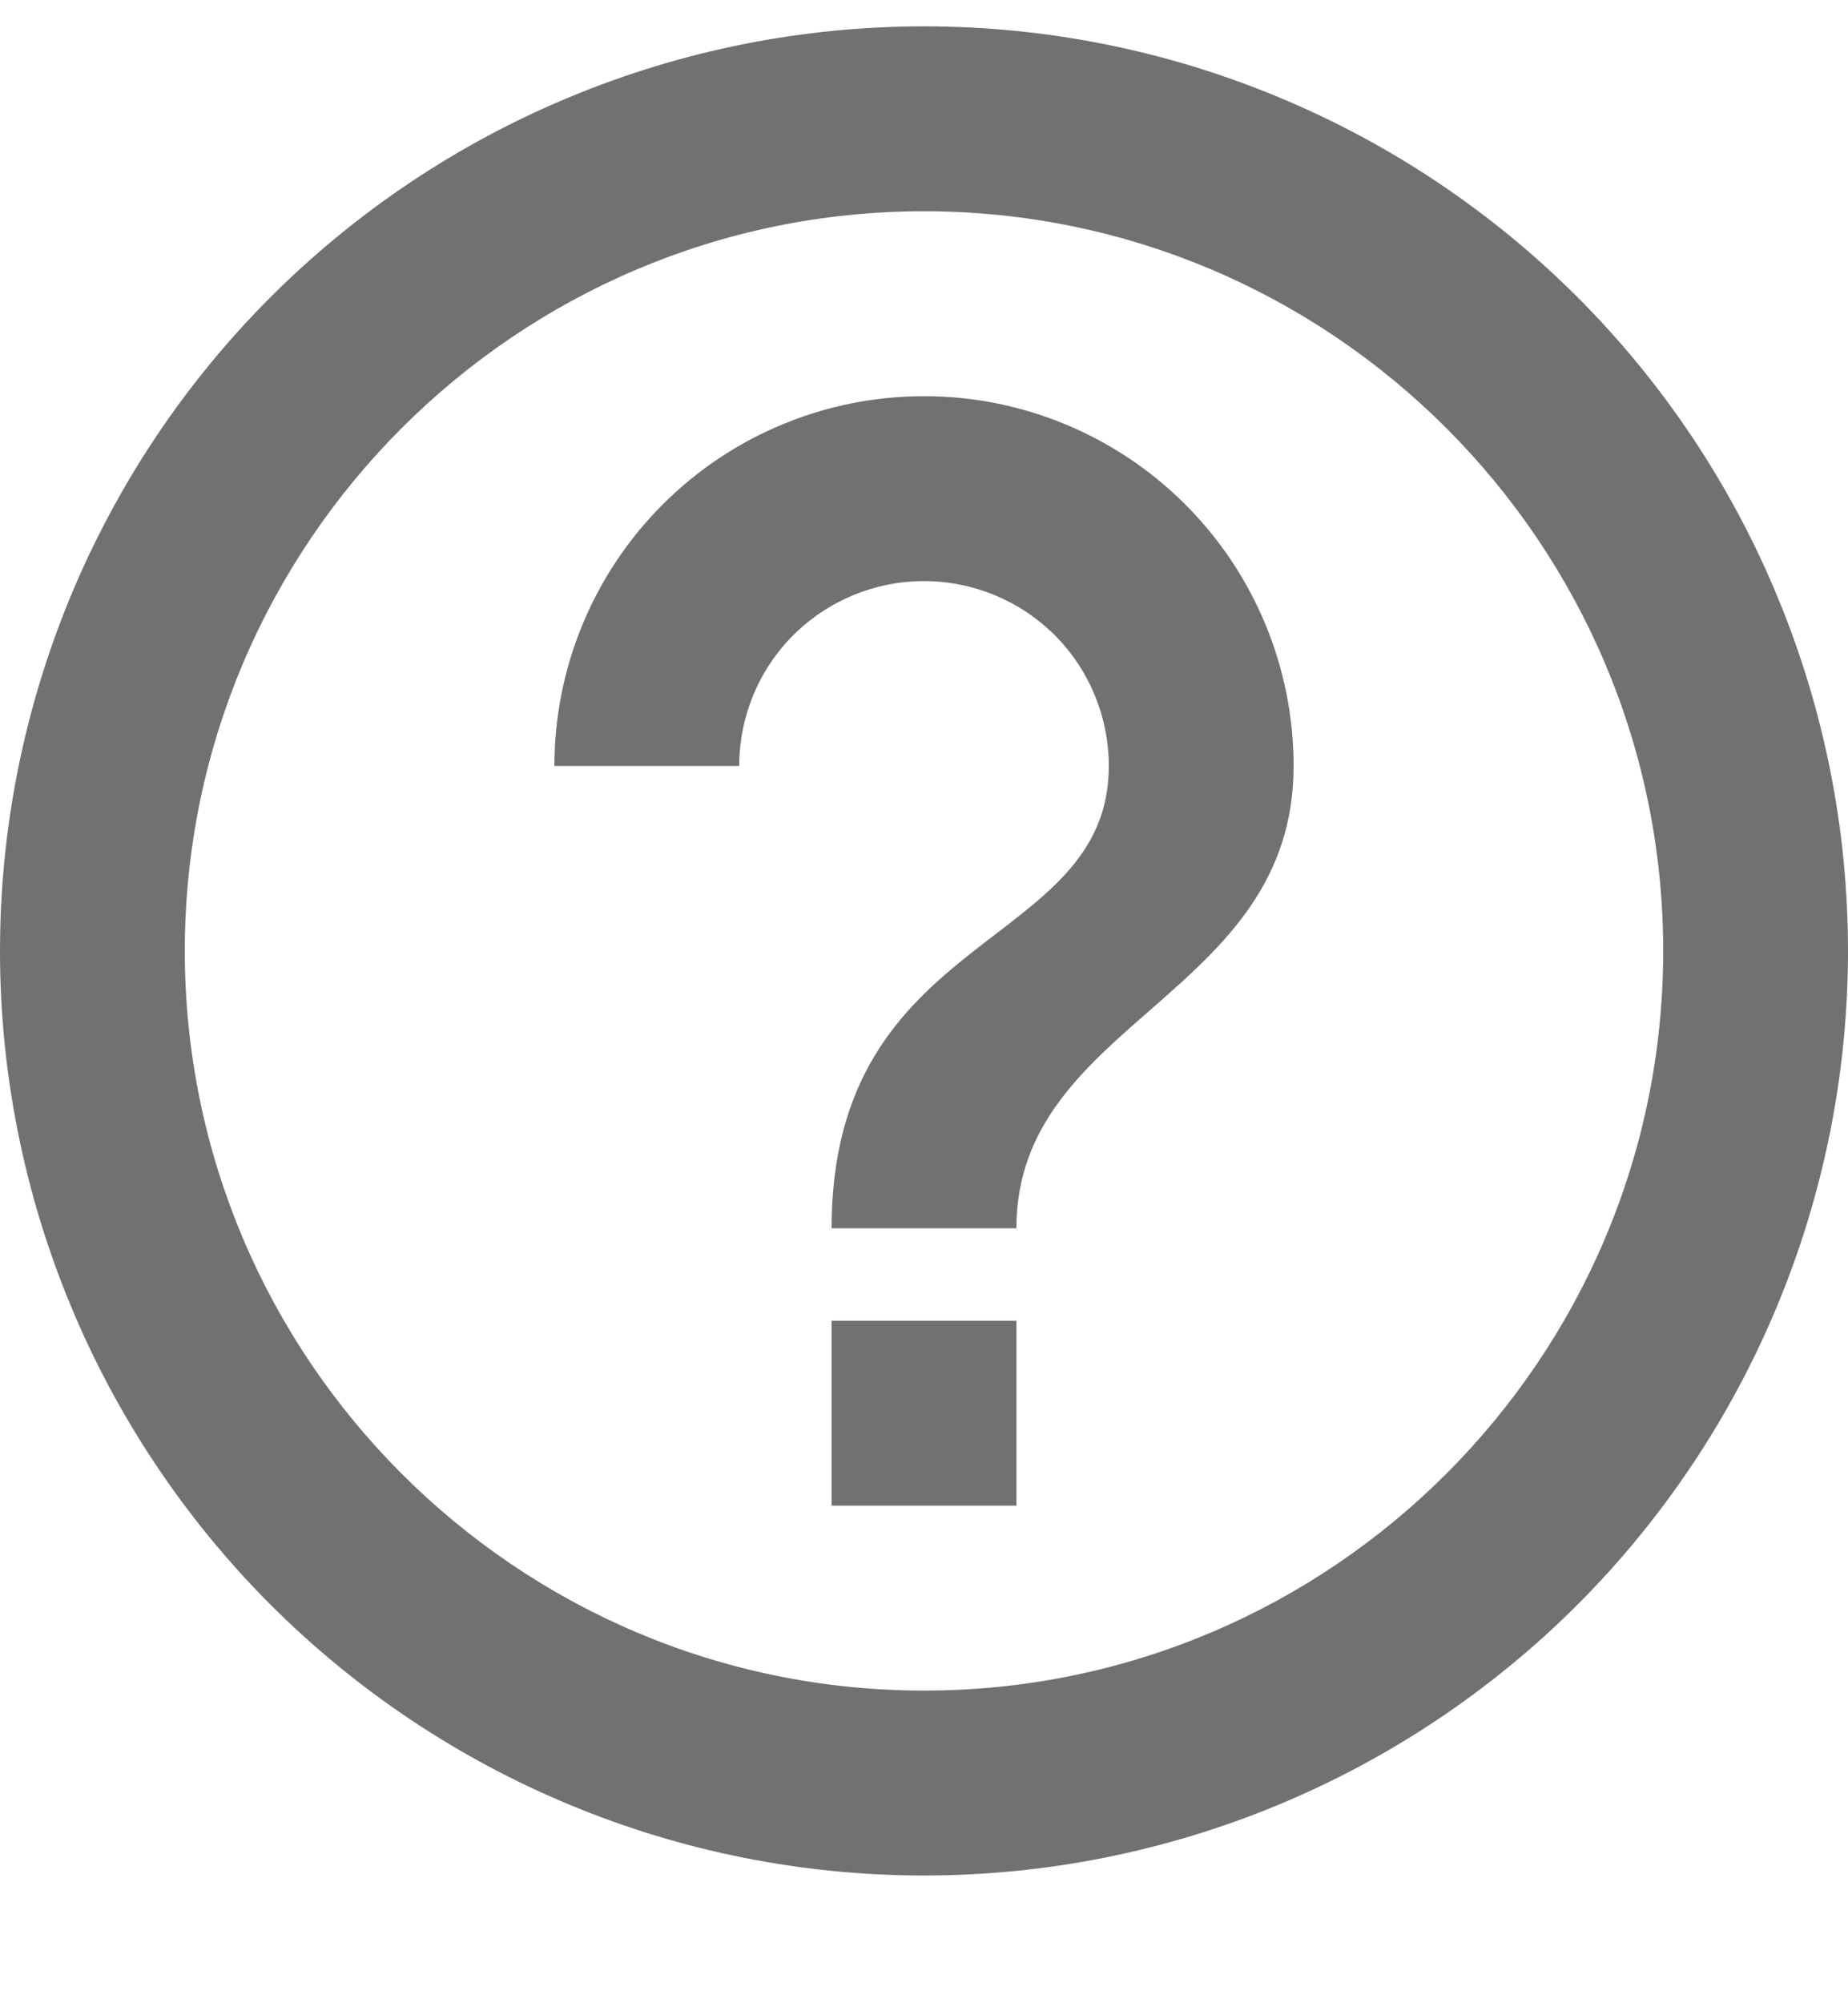<svg width="12" height="13" viewBox="0 0 12 13" fill="none" xmlns="http://www.w3.org/2000/svg">
<path d="M5.4 9.771H6.6V8.571H5.4V9.771ZM6 0.171C5.212 0.171 4.432 0.326 3.704 0.628C2.976 0.929 2.315 1.371 1.757 1.928C0.632 3.053 0 4.58 0 6.171C0 7.762 0.632 9.288 1.757 10.414C2.315 10.971 2.976 11.413 3.704 11.714C4.432 12.016 5.212 12.171 6 12.171C7.591 12.171 9.117 11.539 10.243 10.414C11.368 9.288 12 7.762 12 6.171C12 5.383 11.845 4.603 11.543 3.875C11.242 3.147 10.8 2.485 10.243 1.928C9.685 1.371 9.024 0.929 8.296 0.628C7.568 0.326 6.788 0.171 6 0.171ZM6 10.971C3.354 10.971 1.2 8.817 1.2 6.171C1.2 3.525 3.354 1.371 6 1.371C8.646 1.371 10.8 3.525 10.8 6.171C10.8 8.817 8.646 10.971 6 10.971ZM6 2.571C5.363 2.571 4.753 2.824 4.303 3.274C3.853 3.724 3.6 4.334 3.6 4.971H4.8C4.8 4.653 4.926 4.347 5.151 4.122C5.377 3.897 5.682 3.771 6 3.771C6.318 3.771 6.623 3.897 6.849 4.122C7.074 4.347 7.2 4.653 7.2 4.971C7.2 6.171 5.4 6.021 5.4 7.971H6.6C6.6 6.621 8.4 6.471 8.4 4.971C8.4 4.334 8.147 3.724 7.697 3.274C7.247 2.824 6.637 2.571 6 2.571Z" fill="#717171"/>
</svg>
